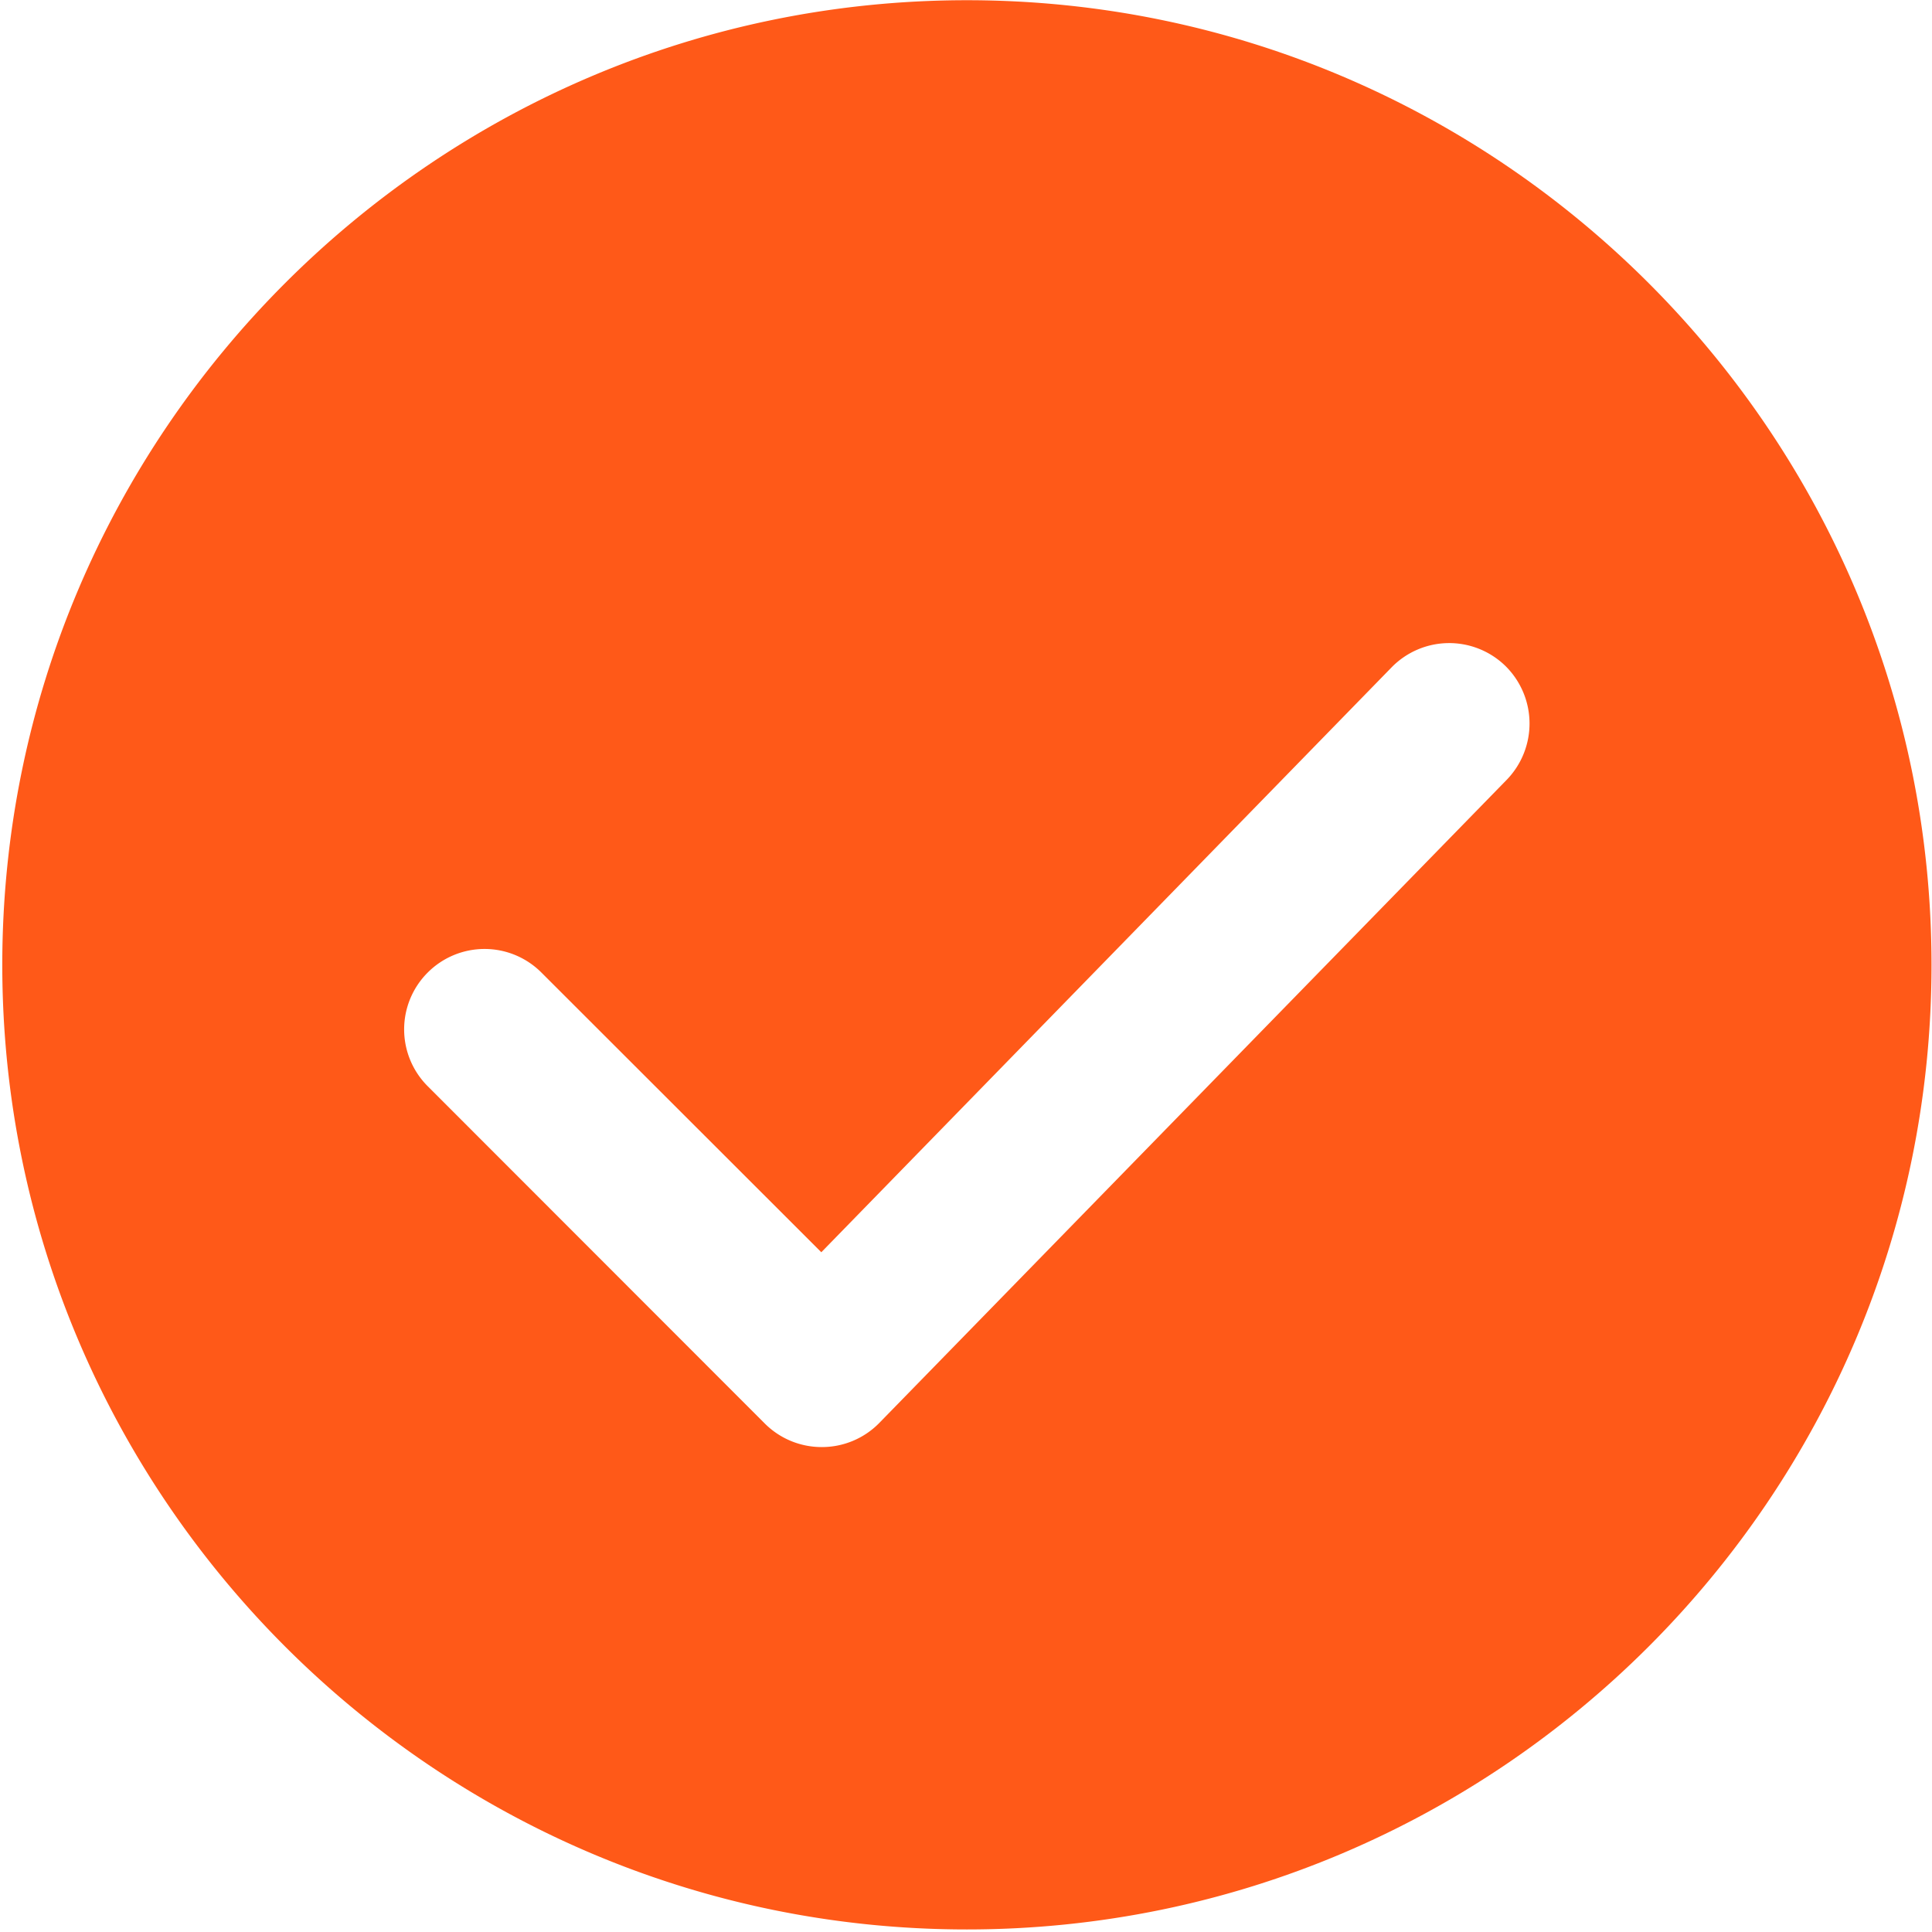 <svg t="1577339332087" class="icon" viewBox="0 0 1024 1024" version="1.1" xmlns="http://www.w3.org/2000/svg" p-id="2749" width="200" height="200"><path d="M512.465 0.116C230.609 0.116 1.21 229.492 1.21 511.372S230.586 1022.65 512.465 1022.65s511.279-229.376 511.279-511.279C1023.721 229.492 794.345 0.116 512.465 0.116z m286.092 413.231L466.013 754.223a42.519 42.519 0 0 1-30.255 12.753h-0.233a42.589 42.589 0 0 1-30.115-12.428l-178.711-178.828a42.566 42.566 0 0 1 0-60.253 42.566 42.566 0 0 1 60.253 0l148.364 148.247 302.313-310.063a42.682 42.682 0 0 1 60.253-0.698 42.822 42.822 0 0 1 0.675 60.393z m0 0" p-id="2750" fill="#FF5918"></path></svg>